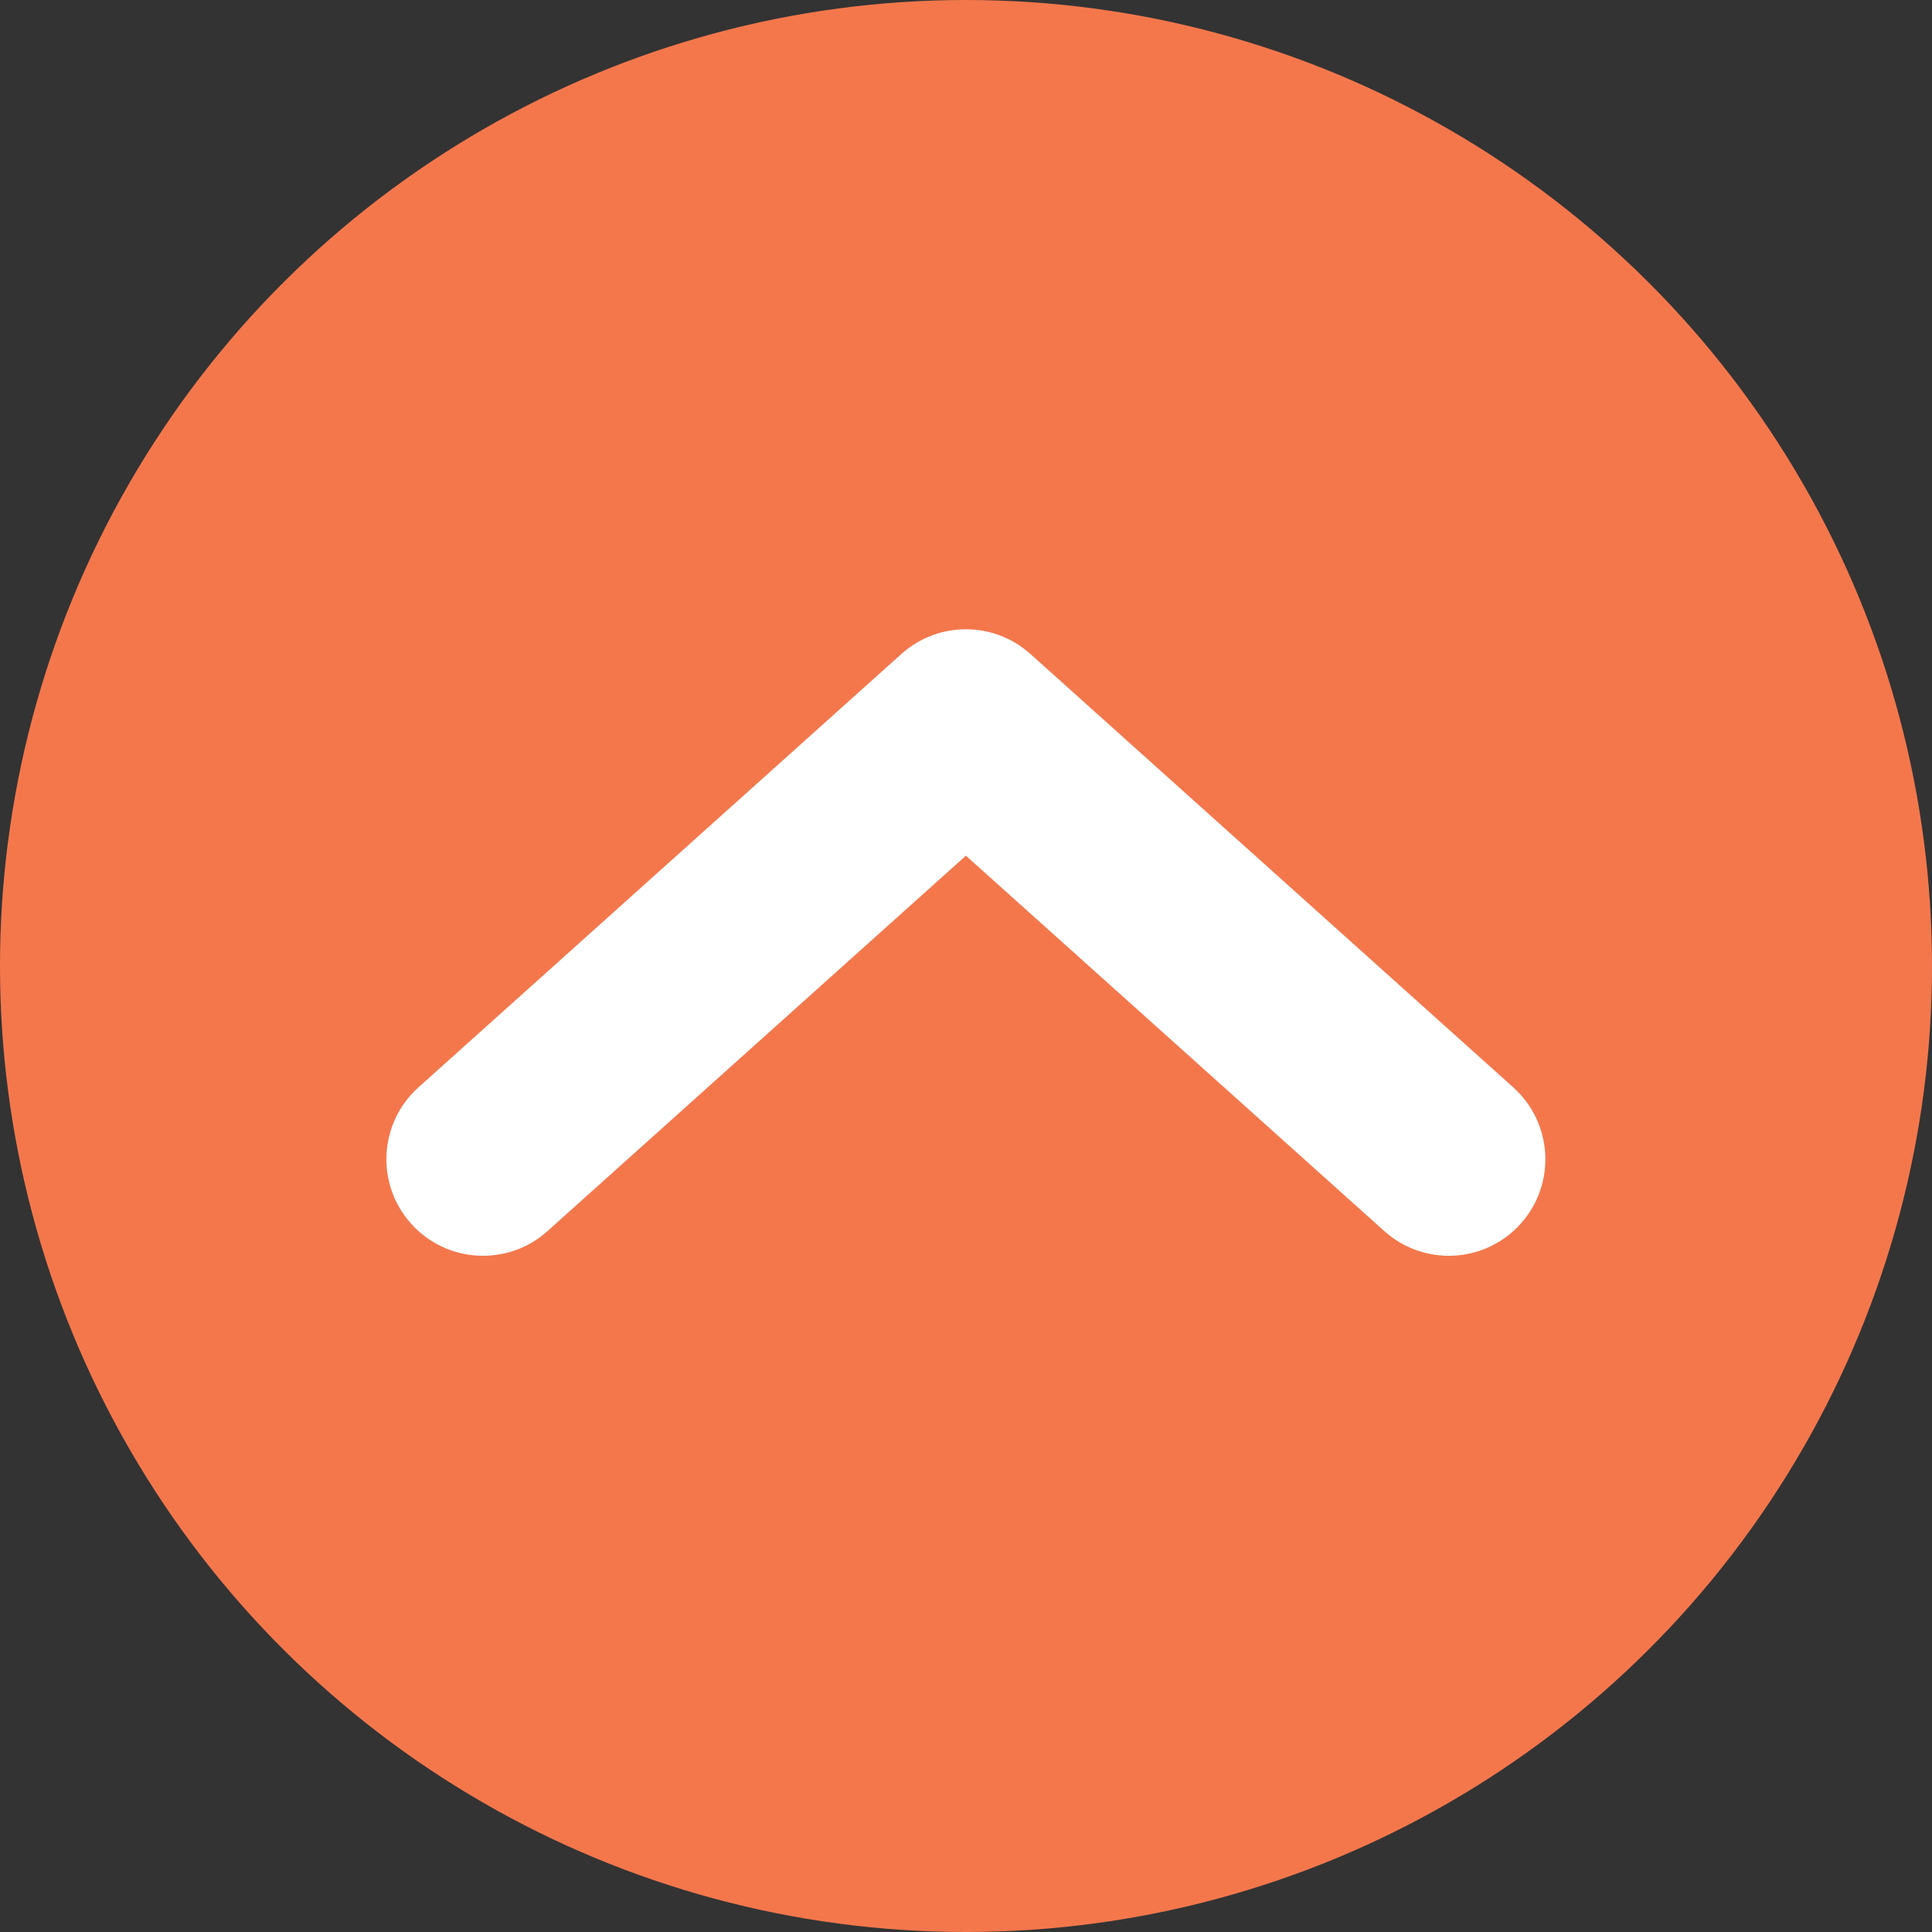 <svg width="20" height="20" viewBox="0 0 20 20" fill="none" xmlns="http://www.w3.org/2000/svg">
<rect x="0" y="0" width="20" height="20" fill="#333333" stroke="none"/>
<circle cx="10" cy="10" r="10" transform="rotate(-90 10 10)" fill="#F4774C"/>
<path fill-rule="evenodd" clip-rule="evenodd" d="M15.742 12.668C15.373 13.079 14.741 13.113 14.33 12.744L9.999 8.858L5.668 12.744C5.257 13.113 4.625 13.079 4.256 12.668C3.887 12.257 3.921 11.625 4.332 11.256L9.331 6.77C9.711 6.429 10.287 6.429 10.667 6.77L15.665 11.256C16.076 11.625 16.111 12.257 15.742 12.668Z" fill="white"/>
</svg>
